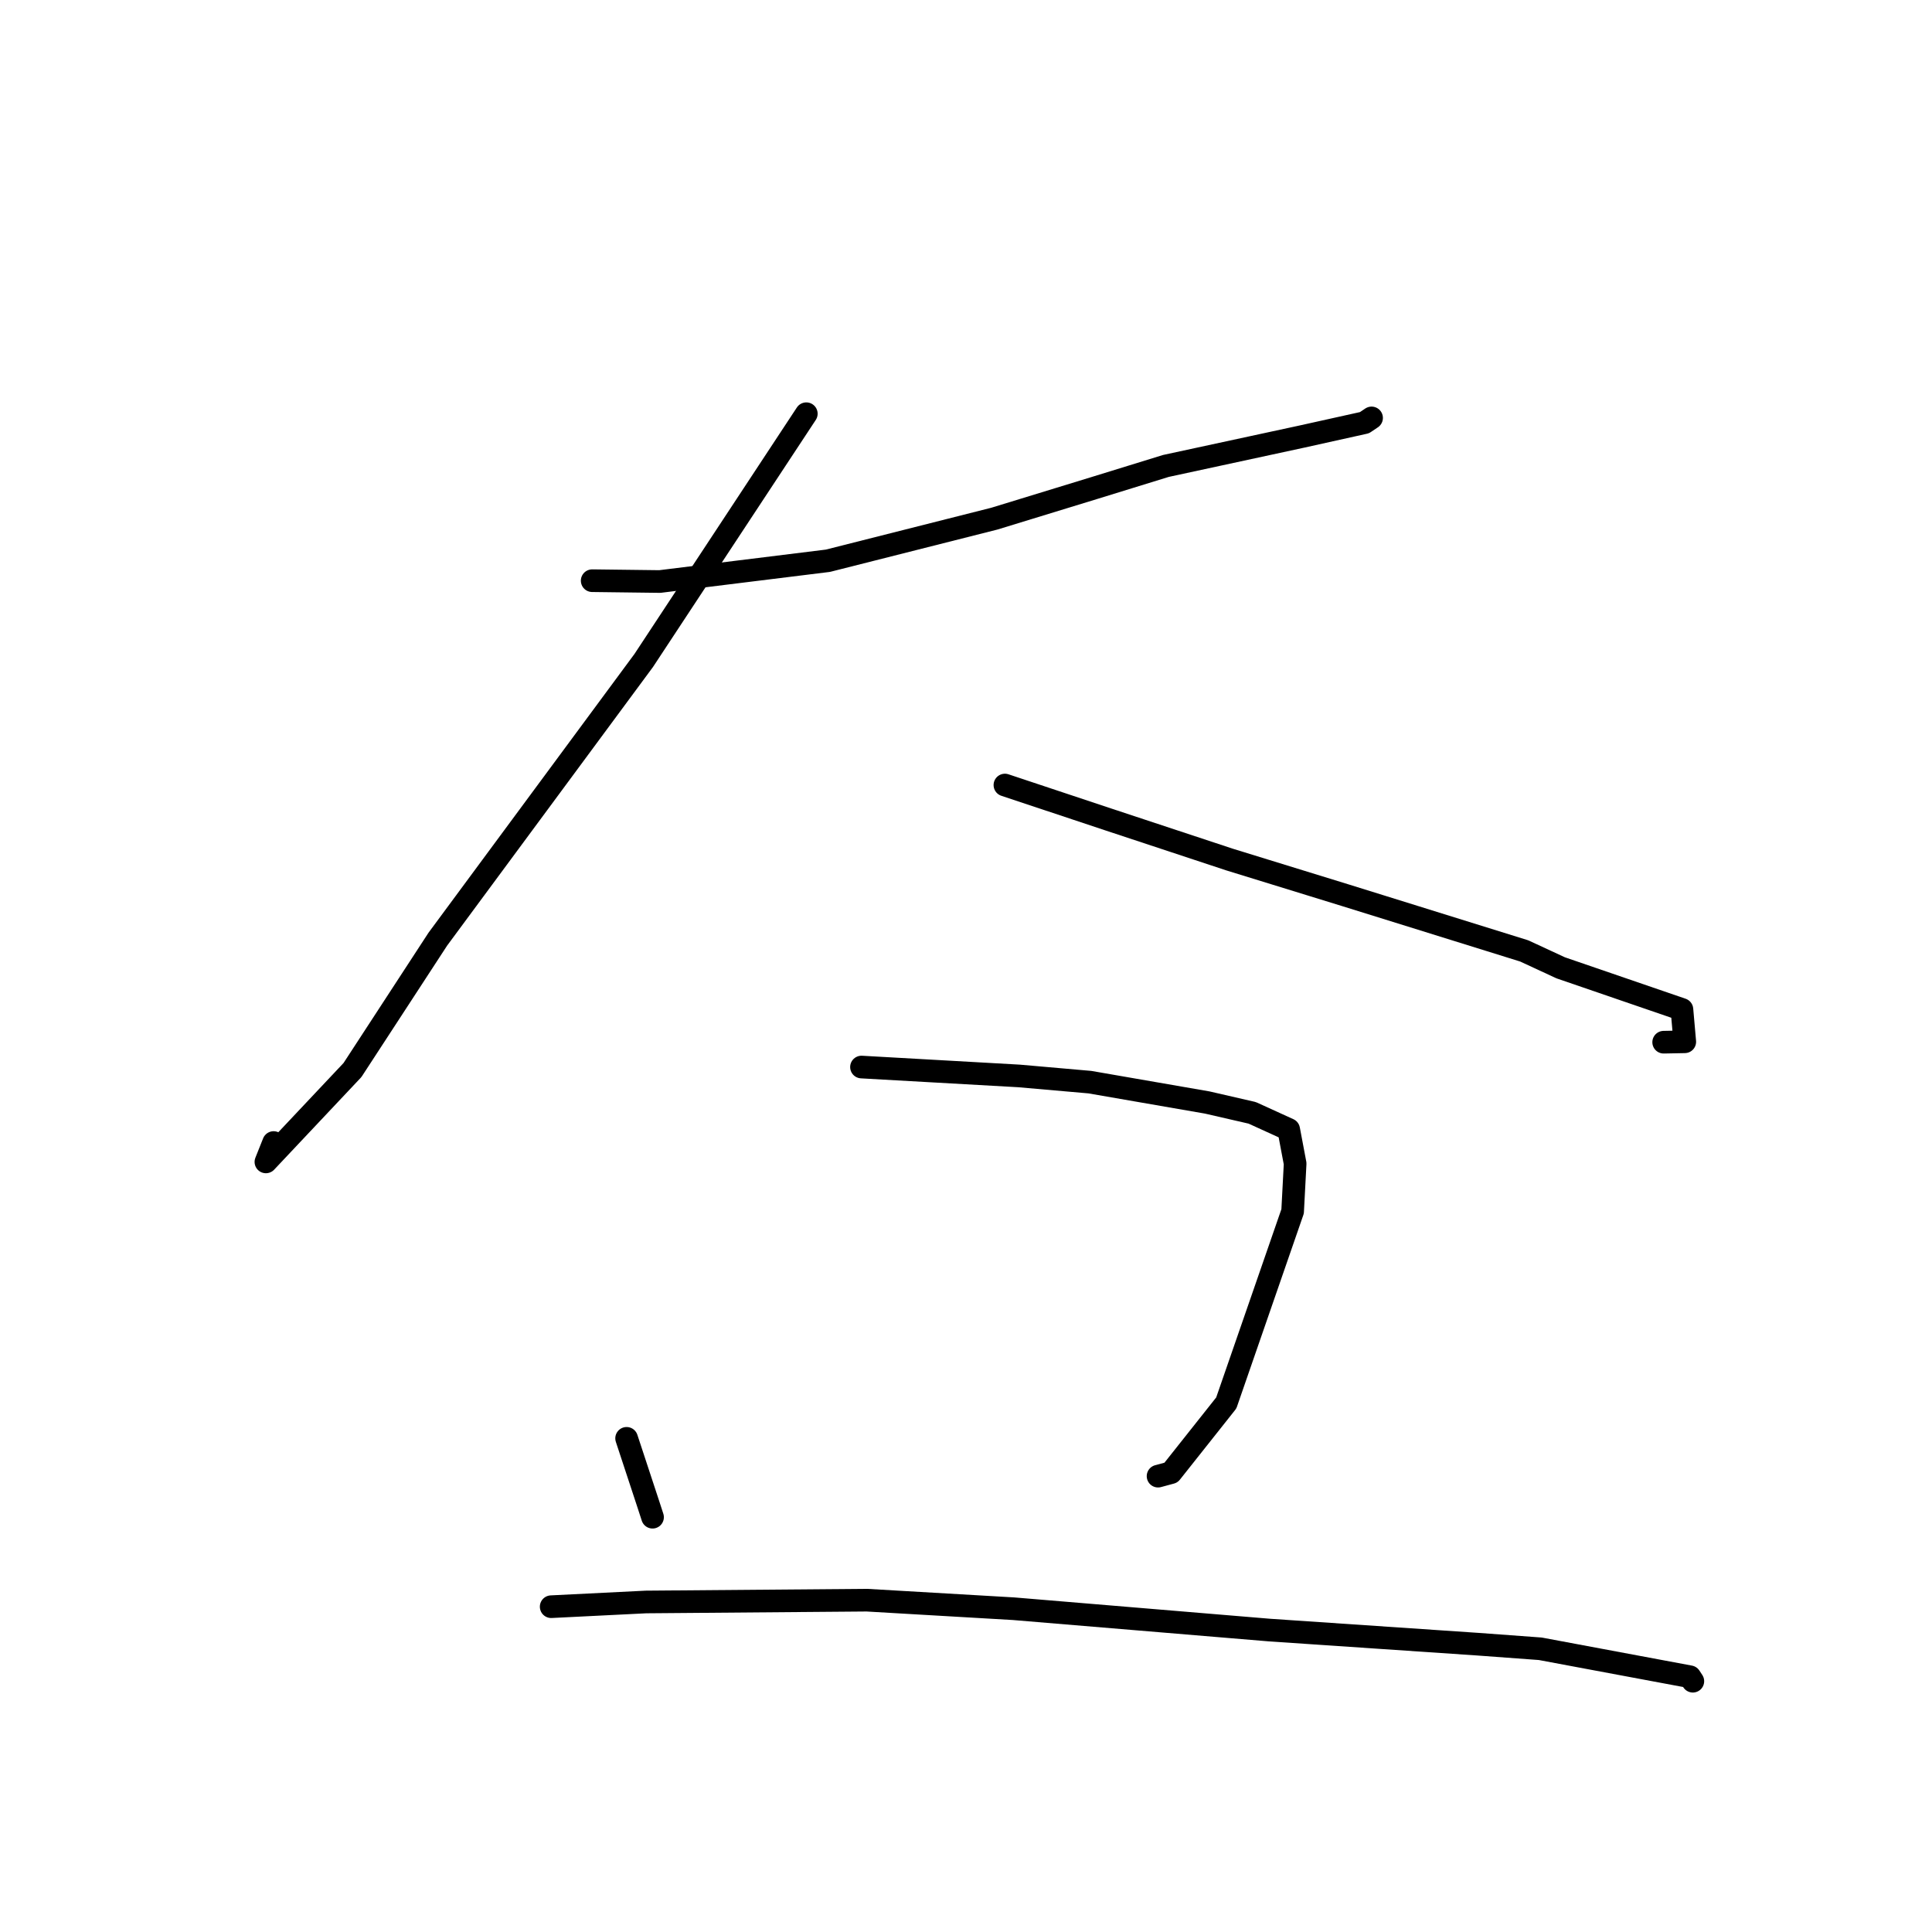 <?xml version="1.0" standalone="no"?>
    <svg width="256" height="256" xmlns="http://www.w3.org/2000/svg" version="1.1">
    <polyline stroke="black" stroke-width="3" stroke-linecap="round" fill="transparent" stroke-linejoin="round" points="78.467 76.944 87.433 77.055 109.703 74.302 131.75 68.726 144.851 64.713 154.486 61.74 172.516 57.846 180.802 56.008 181.654 55.435 181.736 55.38 181.741 55.377 " />
        <polyline stroke="black" stroke-width="3" stroke-linecap="round" fill="transparent" stroke-linejoin="round" points="106.841 54.819 85.298 87.516 58.013 124.445 46.703 141.786 35.234 153.959 36.258 151.392 " />
        <polyline stroke="black" stroke-width="3" stroke-linecap="round" fill="transparent" stroke-linejoin="round" points="133.156 104.022 146.804 108.565 162.93 113.898 178.437 118.678 201.97 126.003 206.797 128.24 222.865 133.756 223.241 138.042 220.445 138.097 " />
        <polyline stroke="black" stroke-width="3" stroke-linecap="round" fill="transparent" stroke-linejoin="round" points="83.029 190.587 85.893 199.277 86.466 201.038 " />
        <polyline stroke="black" stroke-width="3" stroke-linecap="round" fill="transparent" stroke-linejoin="round" points="114.151 141.389 135.025 142.567 144.414 143.39 159.965 146.087 165.923 147.458 170.758 149.662 171.612 154.183 171.279 160.509 162.487 185.9 155.165 195.134 153.448 195.598 " />
        <polyline stroke="black" stroke-width="3" stroke-linecap="round" fill="transparent" stroke-linejoin="round" points="73.034 212.896 85.608 212.27 114.862 212.031 134.306 213.164 168.206 215.992 195.837 217.864 204.097 218.472 223.923 222.178 224.311 222.769 " />
        </svg>